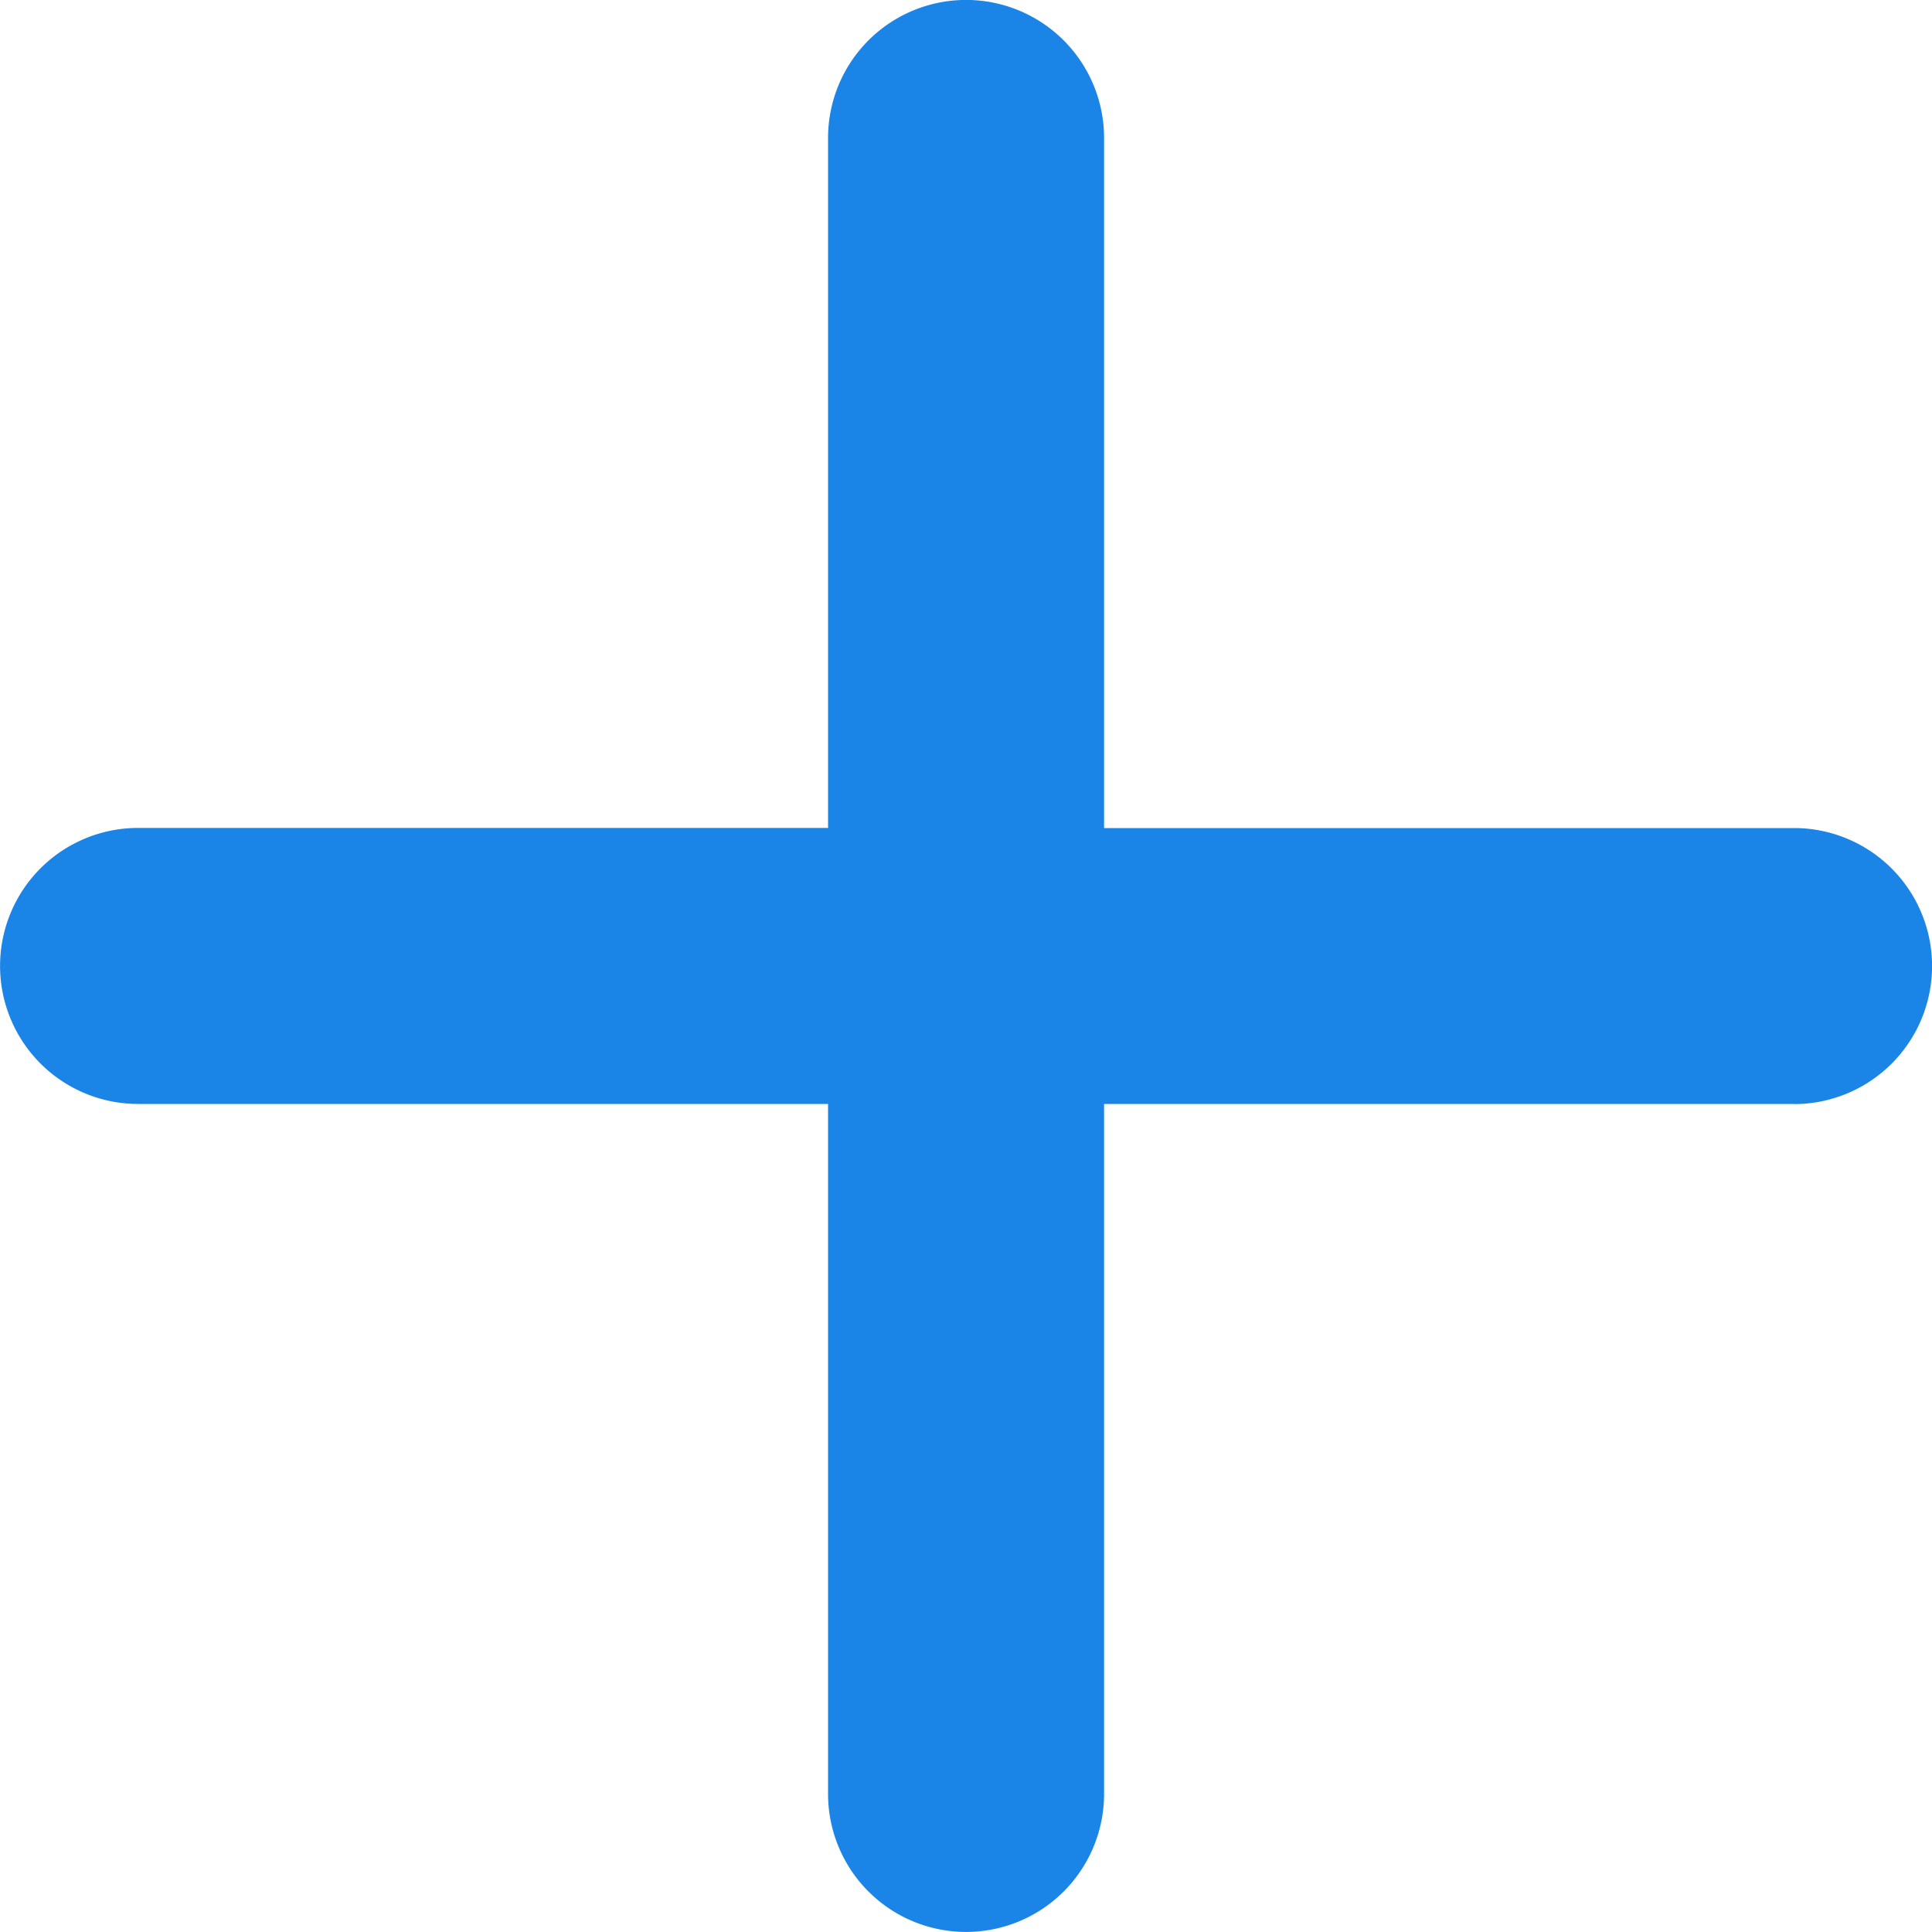 <svg xmlns="http://www.w3.org/2000/svg" width="15" height="15" viewBox="0 0 15 15">
    <defs>
        <style>
            .cls-1{fill:#1b84e7}
        </style>
    </defs>
    <path id="Path_3083" d="M208.829 11.571h-5.357v5.357a1.071 1.071 0 0 1-2.143 0v-5.357h-5.357a1.071 1.071 0 0 1 0-2.143h5.357V4.071a1.071 1.071 0 0 1 2.143 0v5.358h5.357a1.071 1.071 0 1 1 0 2.143z" class="cls-1" data-name="Path 3083" transform="translate(-194.9 -3)"/>
</svg>
